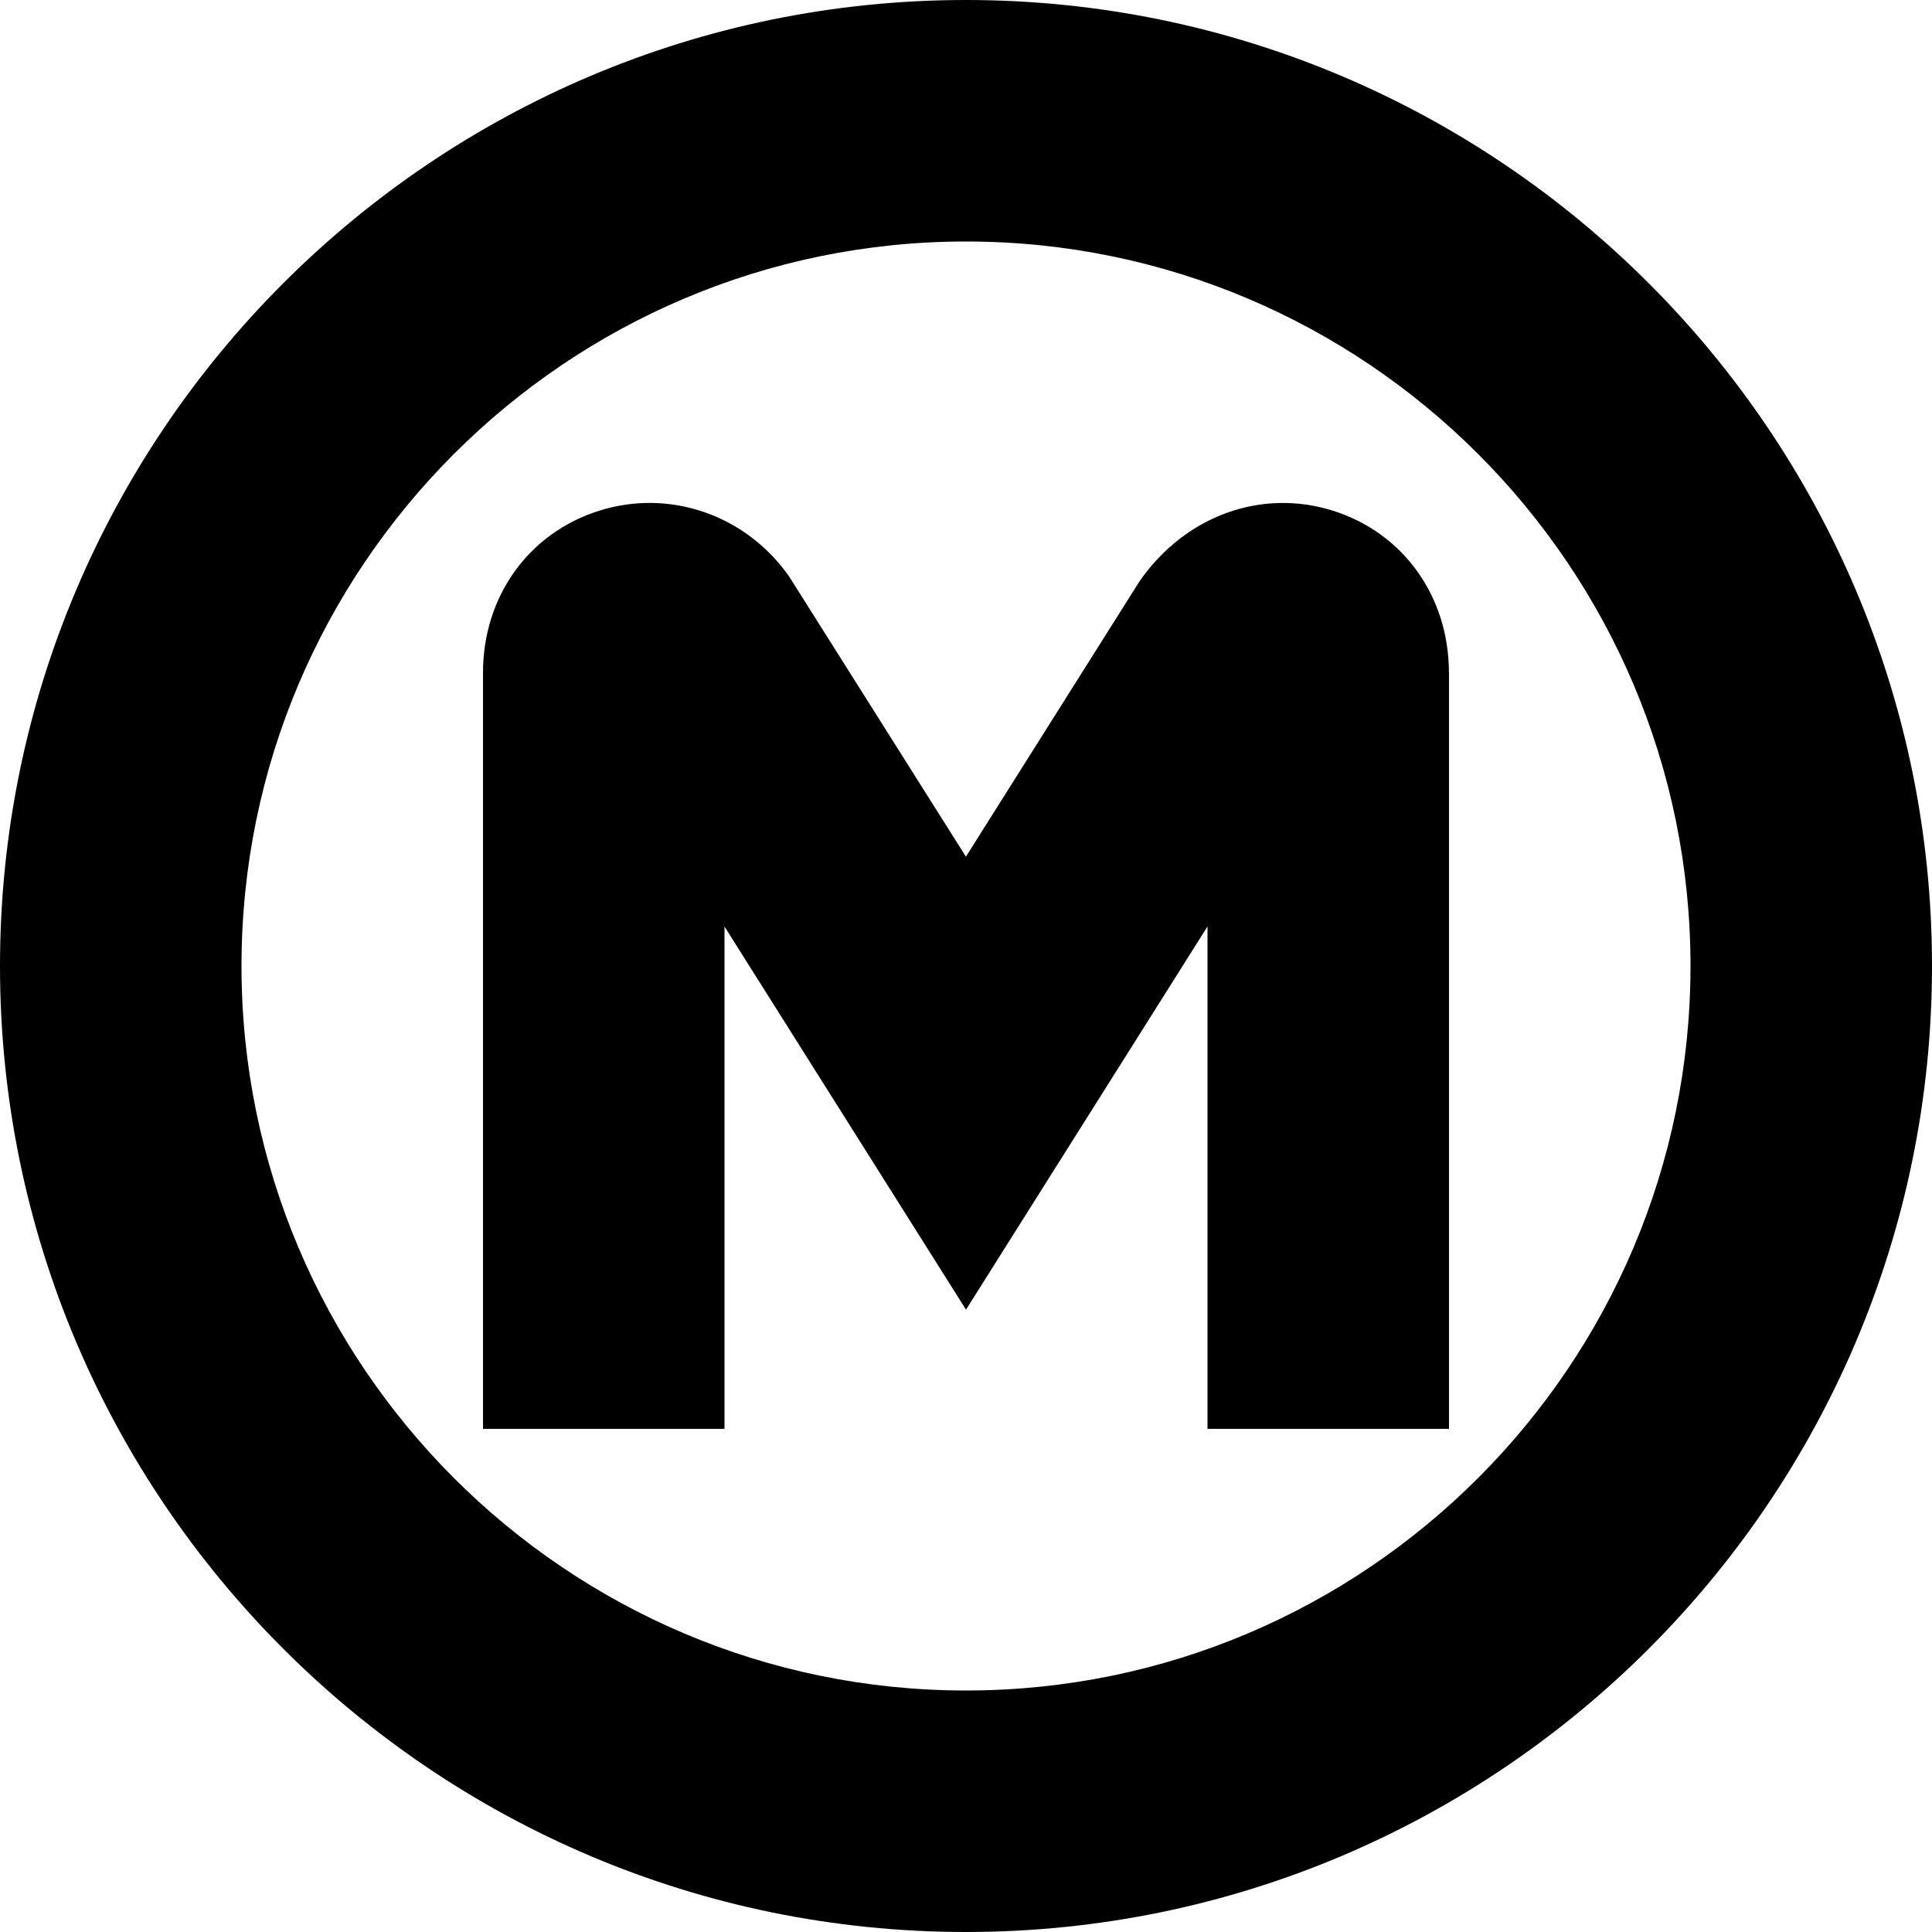 <?xml version="1.0" encoding="UTF-8"?>
<svg xmlns="http://www.w3.org/2000/svg" id="Layer_1" data-name="Layer 1" viewBox="0 0 24 24" width="512" height="512"><path d="m18,8.358v9.392h-3v-6.241l-3,4.76-3-4.759v6.24h-3v-9.392c0-.947.565-1.736,1.441-2.013.878-.278,1.828.053,2.363.818l2.195,3.479,2.156-3.42c.575-.826,1.524-1.154,2.403-.878.875.276,1.441,1.065,1.441,2.013Zm6,3.642c0,6.617-5.383,12-12,12S0,18.617,0,12,5.383,0,12,0s12,5.383,12,12Zm-3,0c0-4.963-4.038-9-9-9S3,7.037,3,12s4.038,9,9,9,9-4.037,9-9Z"/></svg>
